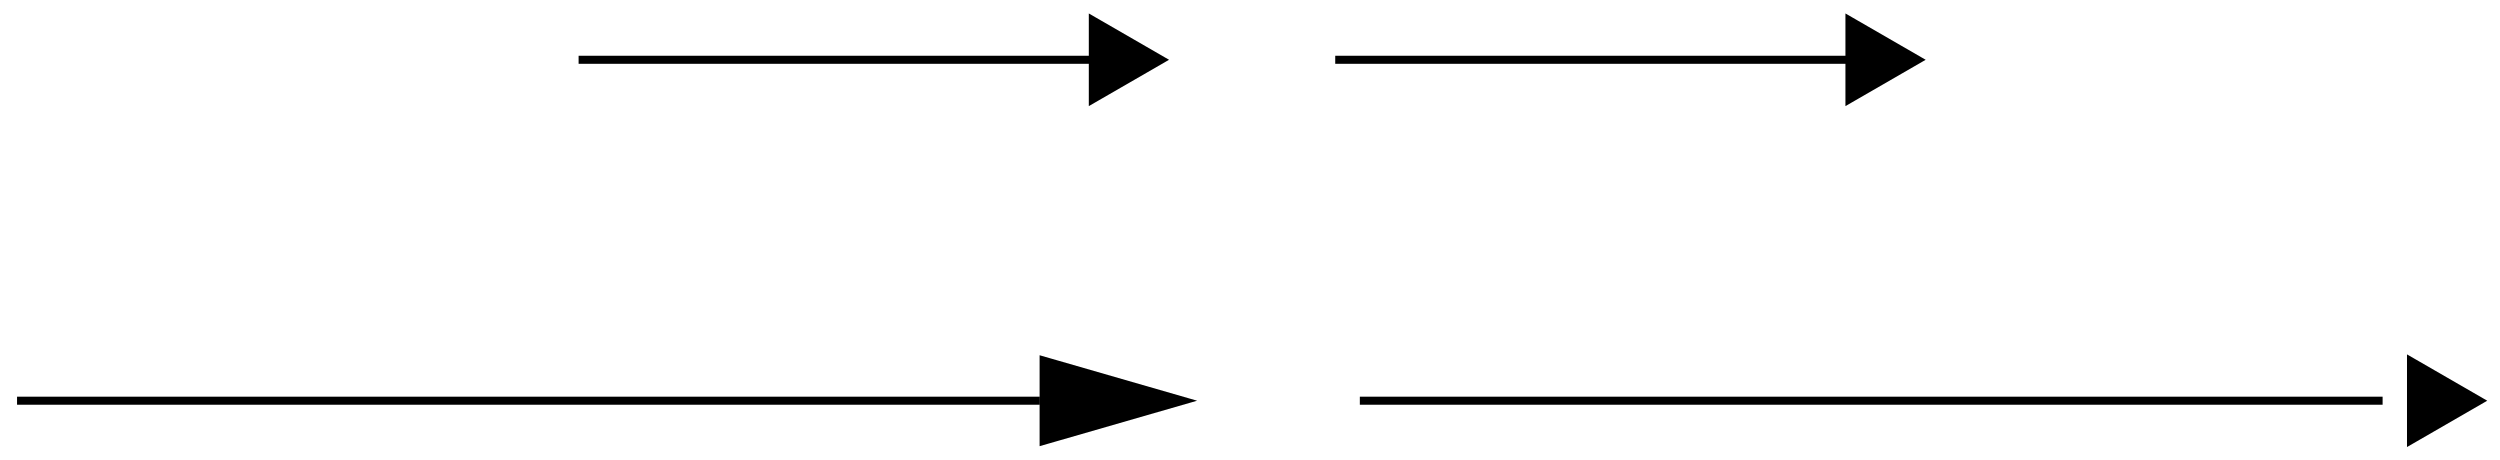 <?xml version="1.0" encoding="UTF-8"?>
<!DOCTYPE svg PUBLIC "-//W3C//DTD SVG 1.1//EN"
    "http://www.w3.org/Graphics/SVG/1.1/DTD/svg11.dtd">
<svg xmlns="http://www.w3.org/2000/svg" height="92.049" stroke-opacity="1" viewBox="0 0 500 92" font-size="1" width="500" xmlns:xlink="http://www.w3.org/1999/xlink" stroke="rgb(0,0,0)" version="1.1">
  <defs>
  </defs>
  <defs>
  </defs>
  <g stroke-linejoin="miter" stroke-opacity="1.0" fill-opacity="1.0" stroke="rgb(0,0,0)" stroke-width="0.858" fill="rgb(0,0,0)" stroke-linecap="butt" stroke-miterlimit="10.0">
    <path d="M 481.828,88.64 l 14.762,-8.523 l -14.762,-8.523 Z"/>
  </g>
  <defs>
  </defs>
  <g stroke-linejoin="miter" stroke-opacity="1.0" fill-opacity="0.0" stroke="rgb(0,0,0)" stroke-width="1.609" fill="rgb(0,0,0)" stroke-linecap="butt" stroke-miterlimit="10.0">
    <path d="M 271.967,80.117 h 204.554 "/>
  </g>
  <defs>
  </defs>
  <g stroke-linejoin="miter" stroke-opacity="1.0" fill-opacity="1.0" stroke="rgb(0,0,0)" stroke-width="0.858" fill="rgb(0,0,0)" stroke-linecap="butt" stroke-miterlimit="10.0">
    <path d="M 208.35,88.64 l 29.525,-8.523 l -29.525,-8.523 Z"/>
  </g>
  <defs>
  </defs>
  <g stroke-linejoin="miter" stroke-opacity="1.0" fill-opacity="0.0" stroke="rgb(0,0,0)" stroke-width="1.609" fill="rgb(0,0,0)" stroke-linecap="butt" stroke-miterlimit="10.0">
    <path d="M 3.409,80.117 h 204.554 "/>
  </g>
  <defs>
  </defs>
  <g stroke-linejoin="miter" stroke-opacity="1.0" fill-opacity="1.0" stroke="rgb(0,0,0)" stroke-width="0.858" fill="rgb(0,0,0)" stroke-linecap="butt" stroke-miterlimit="10.0">
    <path d="M 369.516,20.455 l 14.762,-8.523 l -14.762,-8.523 Z"/>
  </g>
  <defs>
  </defs>
  <g stroke-linejoin="miter" stroke-opacity="1.0" fill-opacity="0.0" stroke="rgb(0,0,0)" stroke-width="1.609" fill="rgb(0,0,0)" stroke-linecap="butt" stroke-miterlimit="10.0">
    <path d="M 267.046,11.932 h 102.277 "/>
  </g>
  <defs>
  </defs>
  <g stroke-linejoin="miter" stroke-opacity="1.0" fill-opacity="1.0" stroke="rgb(0,0,0)" stroke-width="0.858" fill="rgb(0,0,0)" stroke-linecap="butt" stroke-miterlimit="10.0">
    <path d="M 218.191,20.455 l 14.762,-8.523 l -14.762,-8.523 Z"/>
  </g>
  <defs>
  </defs>
  <g stroke-linejoin="miter" stroke-opacity="1.0" fill-opacity="0.0" stroke="rgb(0,0,0)" stroke-width="1.609" fill="rgb(0,0,0)" stroke-linecap="butt" stroke-miterlimit="10.0">
    <path d="M 115.721,11.932 h 102.277 "/>
  </g>
</svg>